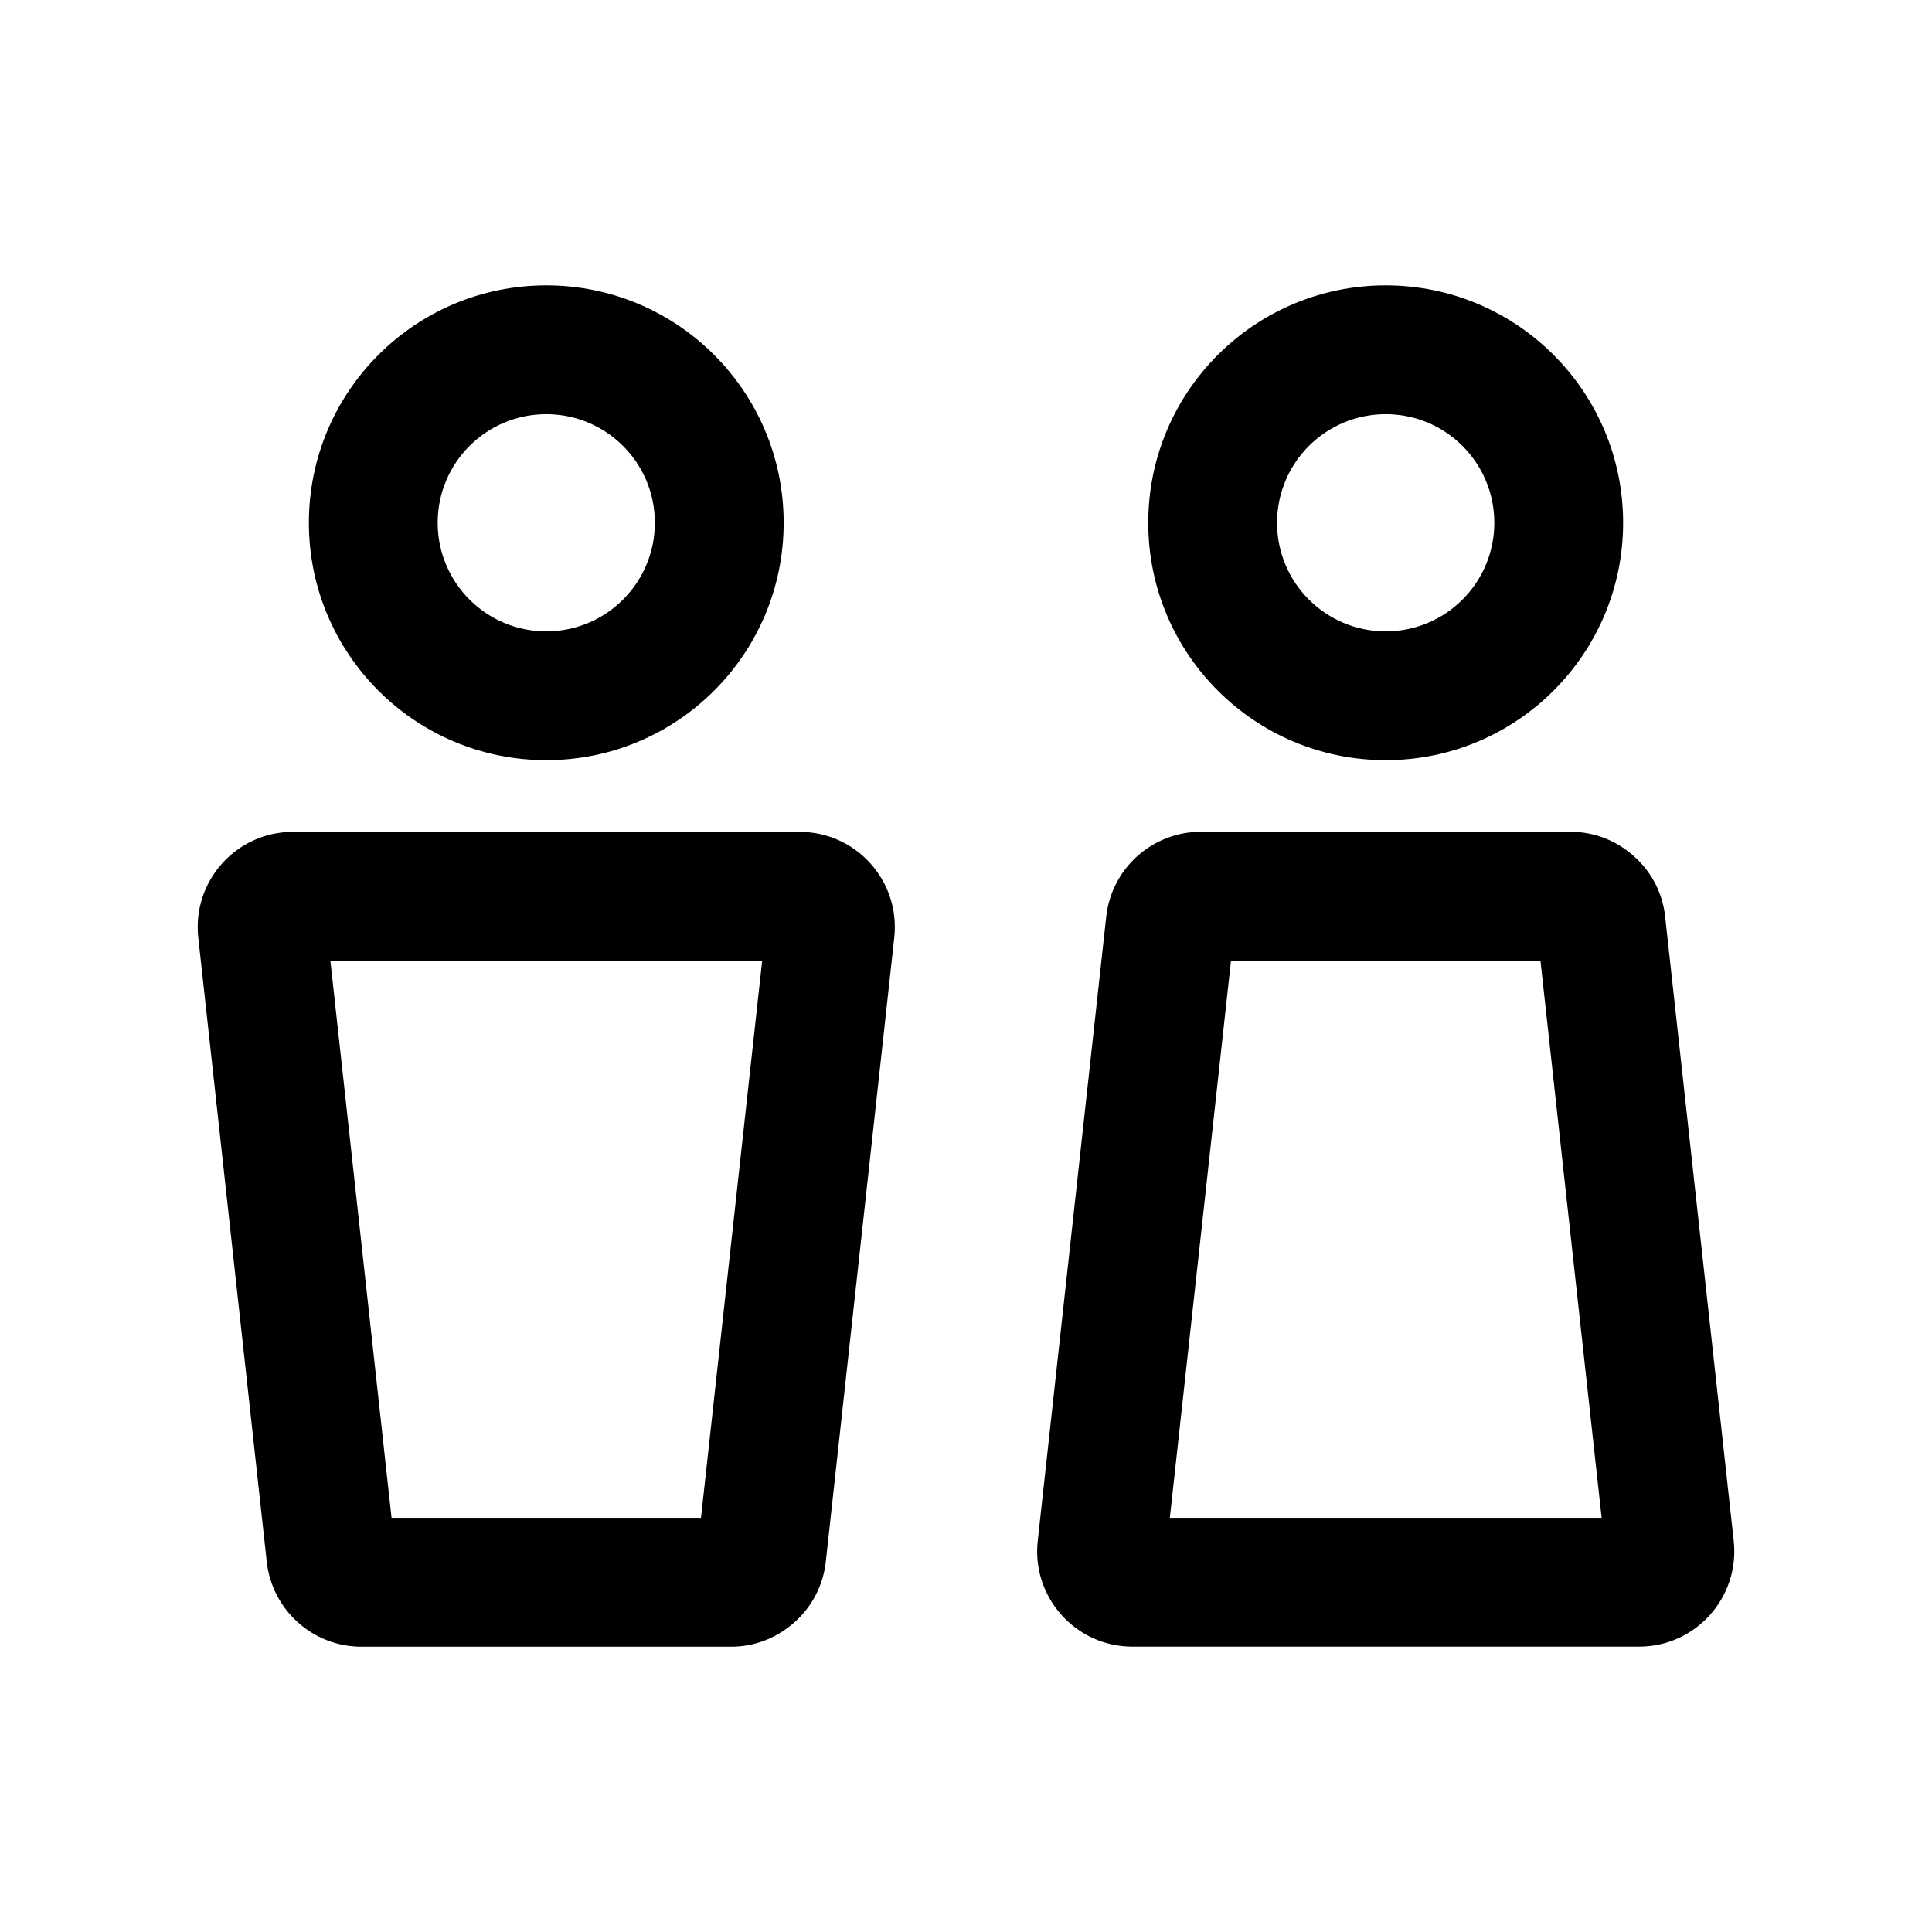 <svg width="100%" height="100%" viewBox="0 0 24 24" fill="none" xmlns="http://www.w3.org/2000/svg">
<path fill-rule="evenodd" clip-rule="evenodd" d="M6.786 7.843C7.531 7.843 8.135 7.239 8.135 6.494C8.135 5.749 7.531 5.145 6.786 5.145C6.041 5.145 5.437 5.749 5.437 6.494C5.437 7.239 6.041 7.843 6.786 7.843ZM6.786 9.443C8.415 9.443 9.735 8.123 9.735 6.494C9.735 4.865 8.415 3.545 6.786 3.545C5.157 3.545 3.837 4.865 3.837 6.494C3.837 8.123 5.157 9.443 6.786 9.443ZM10.258 19.402L11.109 11.646C11.185 10.946 10.638 10.334 9.933 10.334H3.639C2.934 10.334 2.387 10.946 2.463 11.646L3.314 19.402C3.38 20 3.886 20.456 4.49 20.456H9.083C9.384 20.456 9.661 20.34 9.872 20.15C10.082 19.963 10.225 19.7 10.258 19.402ZM4.864 18.855H8.708L9.468 11.934H4.104L4.864 18.855ZM17.214 7.843C17.959 7.843 18.563 7.239 18.563 6.494C18.563 5.749 17.959 5.145 17.214 5.145C16.468 5.145 15.864 5.749 15.864 6.494C15.864 7.239 16.468 7.843 17.214 7.843ZM17.214 9.443C18.842 9.443 20.163 8.123 20.163 6.494C20.163 4.865 18.842 3.545 17.214 3.545C15.585 3.545 14.264 4.865 14.264 6.494C14.264 8.123 15.585 9.443 17.214 9.443ZM20.685 11.387L21.537 19.142C21.613 19.842 21.066 20.455 20.361 20.455H14.067C13.362 20.455 12.814 19.842 12.891 19.142L13.742 11.387C13.808 10.788 14.314 10.333 14.917 10.333H19.51C19.812 10.333 20.089 10.448 20.299 10.638C20.51 10.825 20.653 11.088 20.685 11.387ZM15.292 11.933H19.136L19.896 18.855H14.532L15.292 11.933Z" fill="current"/>
</svg>

